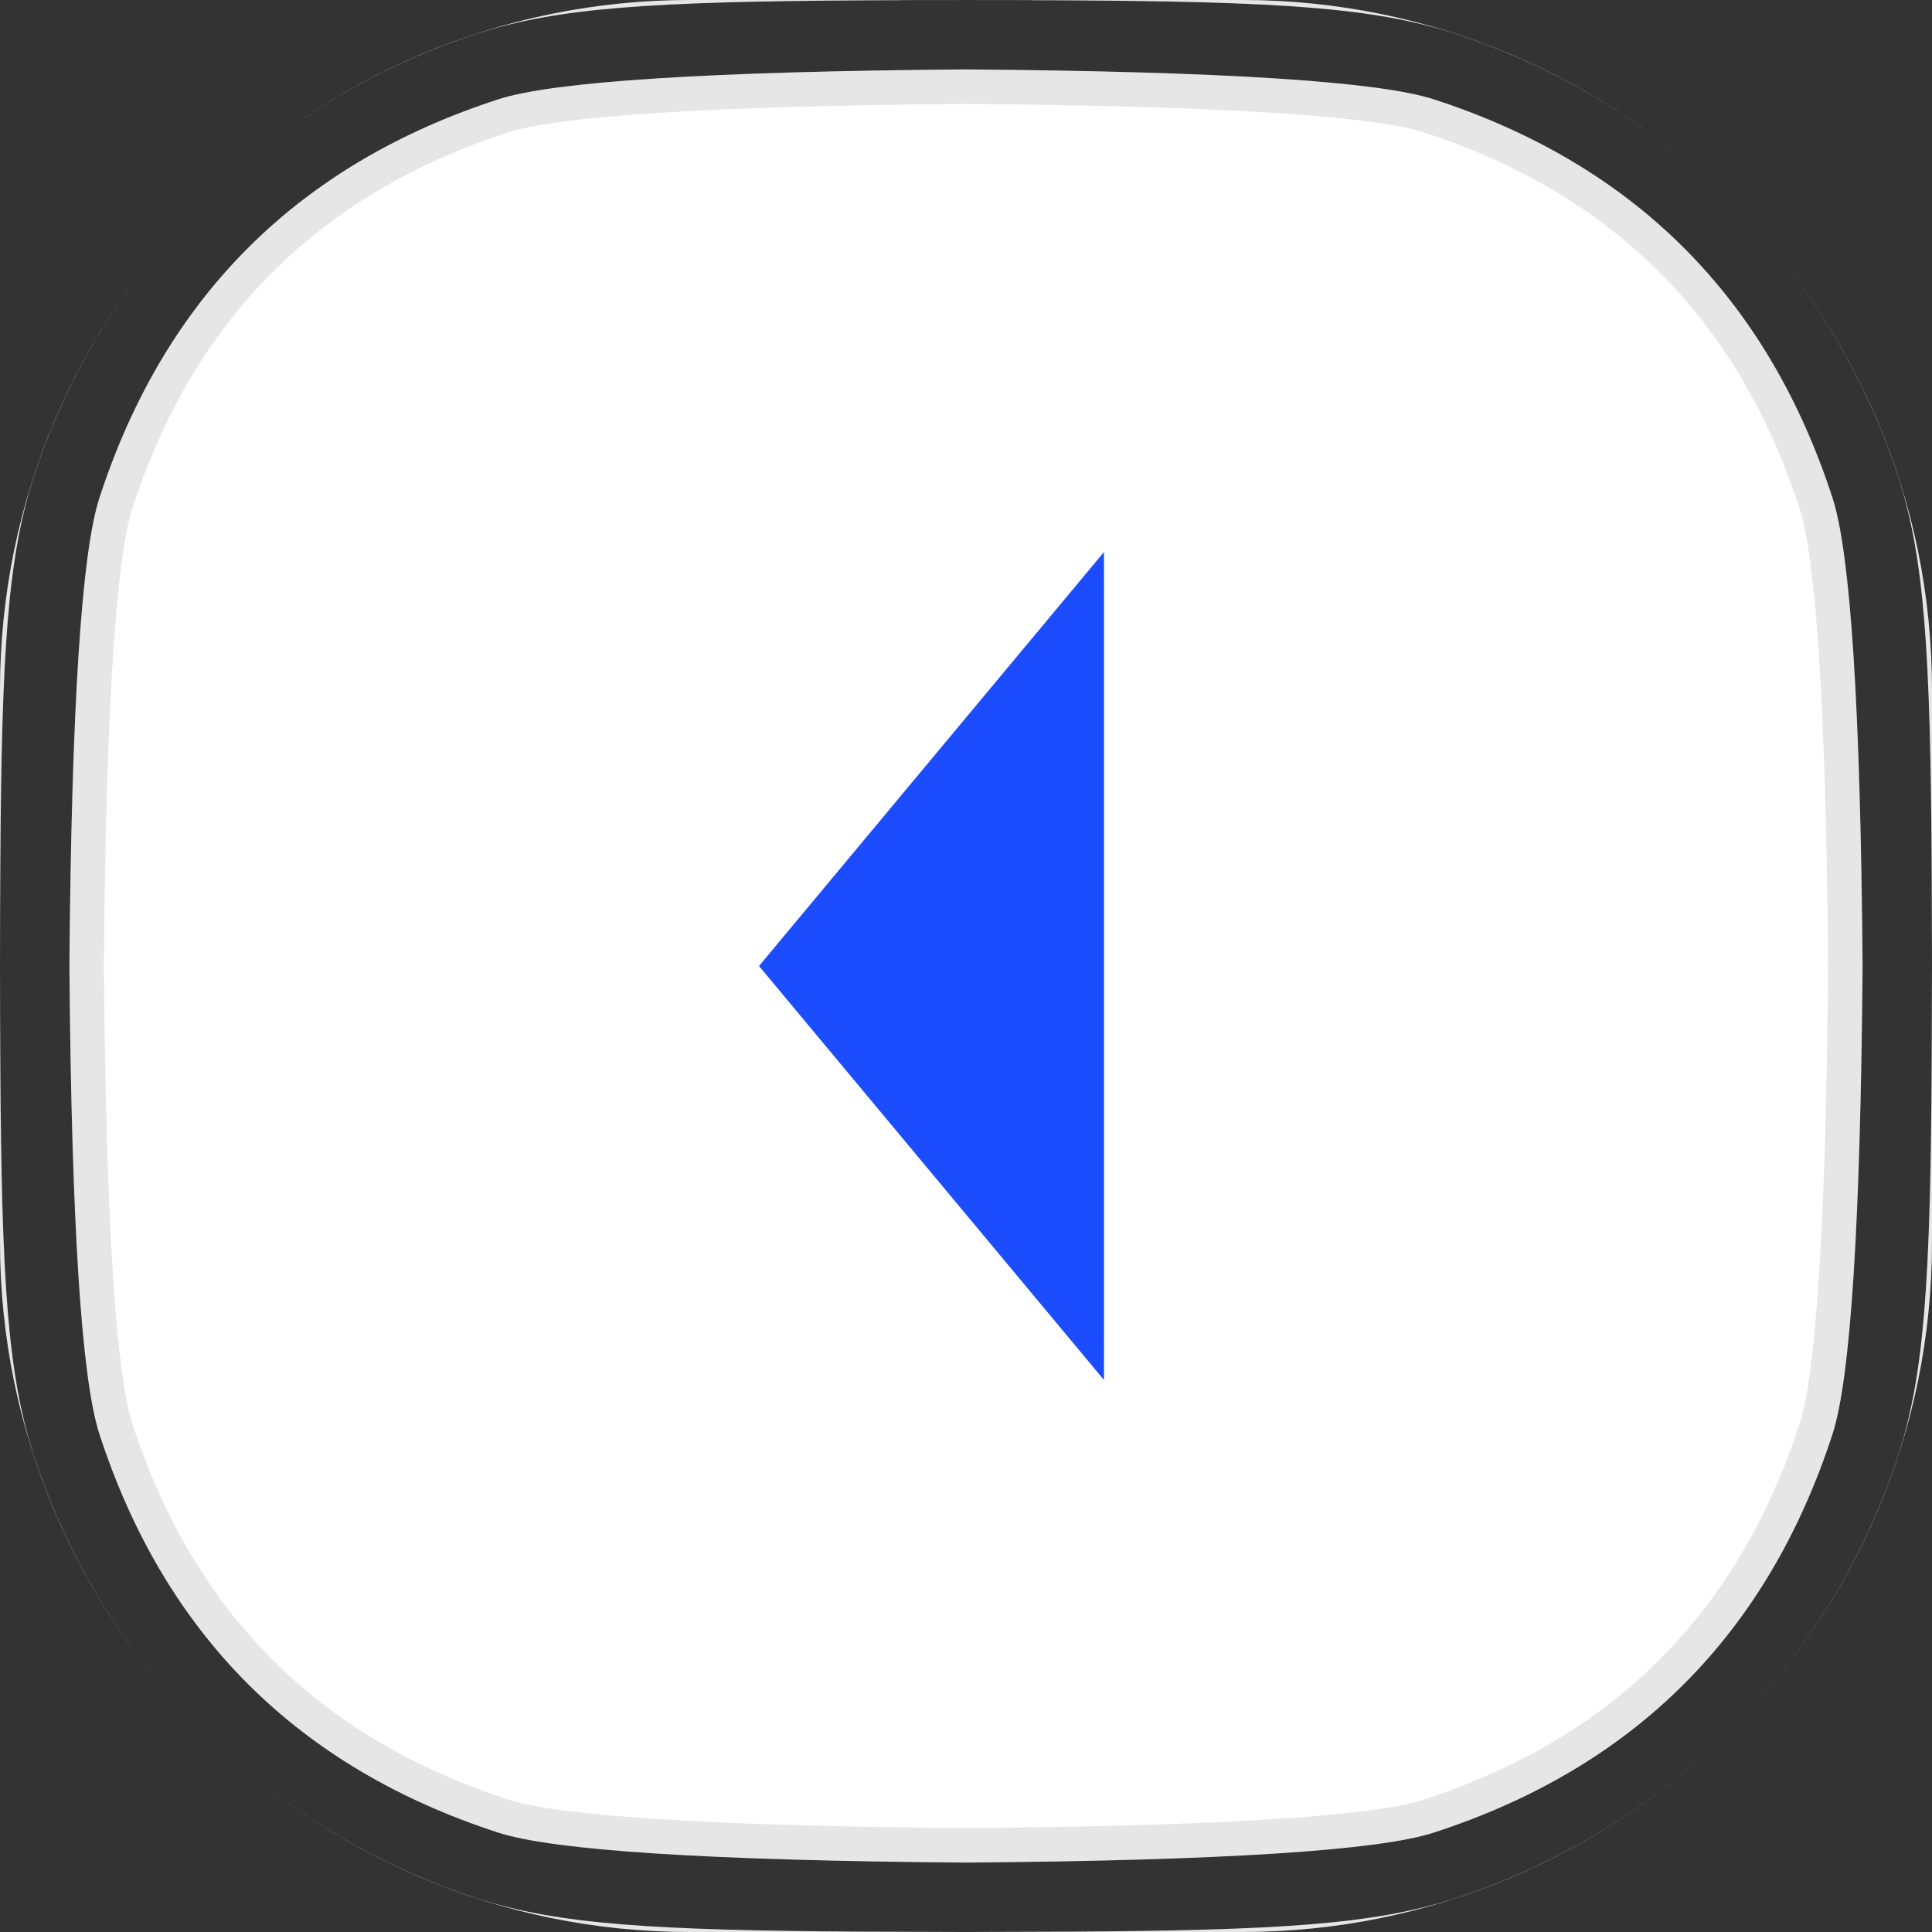 <svg xmlns="http://www.w3.org/2000/svg" xmlns:xlink="http://www.w3.org/1999/xlink" fill="none" version="1.1" width="28" height="28" viewBox="0 0 28 28"><rect x="0" y="0" width="28" height="28" fill="#333333" stroke="none"/><defs><clipPath id="master_svg0_1466_077252"><path d="M0 10C9.81054792658386e-16 4.477 4.477 0 10 0L18 0C23.523 0 28 4.477 28 10L28 18C28 23.523 23.523 28 18 28L10 28C4.477 28 0 23.523 0 18Z"/><path d="M12.494,0.005C9.47,0.024,8.082,0.108,6.91,0.489C3.865,1.479,1.479,3.865,0.489,6.91C0.108,8.082,0.024,9.47,0.005,12.494C0.002,12.956,0.001,13.456,0.001,14C2.21932e-12,13.531,0,13.03,0,12.494L0,15.506C0,14.97,4.19132e-12,14.469,0.001,14C0.001,14.544,0.002,15.044,0.005,15.506C0.024,18.53,0.108,19.918,0.489,21.09C1.479,24.134,3.865,26.521,6.91,27.511C8.082,27.892,9.47,27.976,12.494,27.995C12.956,27.997,13.456,27.999,14,28C13.531,28,13.03,28,12.494,28L15.506,28C14.97,28,14.469,28,14,28C14.544,27.999,15.044,27.997,15.506,27.995C18.53,27.976,19.918,27.892,21.09,27.511C24.134,26.521,26.521,24.134,27.511,21.09C27.892,19.918,27.976,18.53,27.995,15.506C27.997,15.044,27.999,14.544,28,14C28,14.469,28,14.97,28,15.506L28,12.494C28,13.03,28,13.531,28,14C27.999,13.456,27.997,12.956,27.995,12.494C27.976,9.47,27.892,8.082,27.511,6.91C26.521,3.865,24.134,1.479,21.09,0.489C19.918,0.108,18.53,0.024,15.506,0.005C15.044,0.002,14.544,0.001,14,0.001C14.469,4.1914e-12,14.97,0,15.506,0L12.494,0C13.03,0,13.531,2.21935e-12,14,0.001C13.456,0.001,12.956,0.002,12.494,0.005ZM26.994,14Q26.95,8.42,26.559,7.219Q25.142,2.858,20.781,1.44Q19.58,1.05,14,1.006Q8.42,1.05,7.219,1.44Q2.858,2.858,1.44,7.219Q1.05,8.42,1.006,14Q1.05,19.58,1.44,20.781Q2.858,25.142,7.219,26.559Q8.42,26.95,14,26.994Q19.58,26.95,20.781,26.559Q25.142,25.142,26.559,20.781Q26.95,19.58,26.994,14Z" fill-rule="evenodd"/></clipPath></defs><g clip-path="url(#master_svg0_1466_077252)"><path d="M0 10C9.81054792658386e-16 4.477 4.477 0 10 0L18 0C23.523 0 28 4.477 28 10L28 18C28 23.523 23.523 28 18 28L10 28C4.477 28 0 23.523 0 18Z" fill="#FFFFFF" fill-opacity="1"/><g><path d="M11,14C11,14,16,8,16,8C16,8,16,20,16,20C16,20,11,14,11,14Z" fill="#1B4DFF" fill-opacity="1"/></g><path d="M12.494,0.005C9.47,0.024,8.082,0.108,6.91,0.489C3.865,1.479,1.479,3.865,0.489,6.91C0.108,8.082,0.024,9.47,0.005,12.494C0.002,12.956,0.001,13.456,0.001,14C2.21932e-12,13.531,0,13.03,0,12.494L0,15.506C0,14.97,4.19132e-12,14.469,0.001,14C0.001,14.544,0.002,15.044,0.005,15.506C0.024,18.53,0.108,19.918,0.489,21.09C1.479,24.134,3.865,26.521,6.91,27.511C8.082,27.892,9.47,27.976,12.494,27.995C12.956,27.997,13.456,27.999,14,28C13.531,28,13.03,28,12.494,28L15.506,28C14.97,28,14.469,28,14,28C14.544,27.999,15.044,27.997,15.506,27.995C18.53,27.976,19.918,27.892,21.09,27.511C24.134,26.521,26.521,24.134,27.511,21.09C27.892,19.918,27.976,18.53,27.995,15.506C27.997,15.044,27.999,14.544,28,14C28,14.469,28,14.97,28,15.506L28,12.494C28,13.03,28,13.531,28,14C27.999,13.456,27.997,12.956,27.995,12.494C27.976,9.47,27.892,8.082,27.511,6.91C26.521,3.865,24.134,1.479,21.09,0.489C19.918,0.108,18.53,0.024,15.506,0.005C15.044,0.002,14.544,0.001,14,0.001C14.469,4.1914e-12,14.97,0,15.506,0L12.494,0C13.03,0,13.531,2.21935e-12,14,0.001C13.456,0.001,12.956,0.002,12.494,0.005ZM26.994,14Q26.95,8.42,26.559,7.219Q25.142,2.858,20.781,1.44Q19.58,1.05,14,1.006Q8.42,1.05,7.219,1.44Q2.858,2.858,1.44,7.219Q1.05,8.42,1.006,14Q1.05,19.58,1.44,20.781Q2.858,25.142,7.219,26.559Q8.42,26.95,14,26.994Q19.58,26.95,20.781,26.559Q25.142,25.142,26.559,20.781Q26.95,19.58,26.994,14Z" fill-rule="evenodd" fill-opacity="0" stroke-opacity="0.1" stroke="#000000" fill="none" stroke-width="1"/></g></svg>